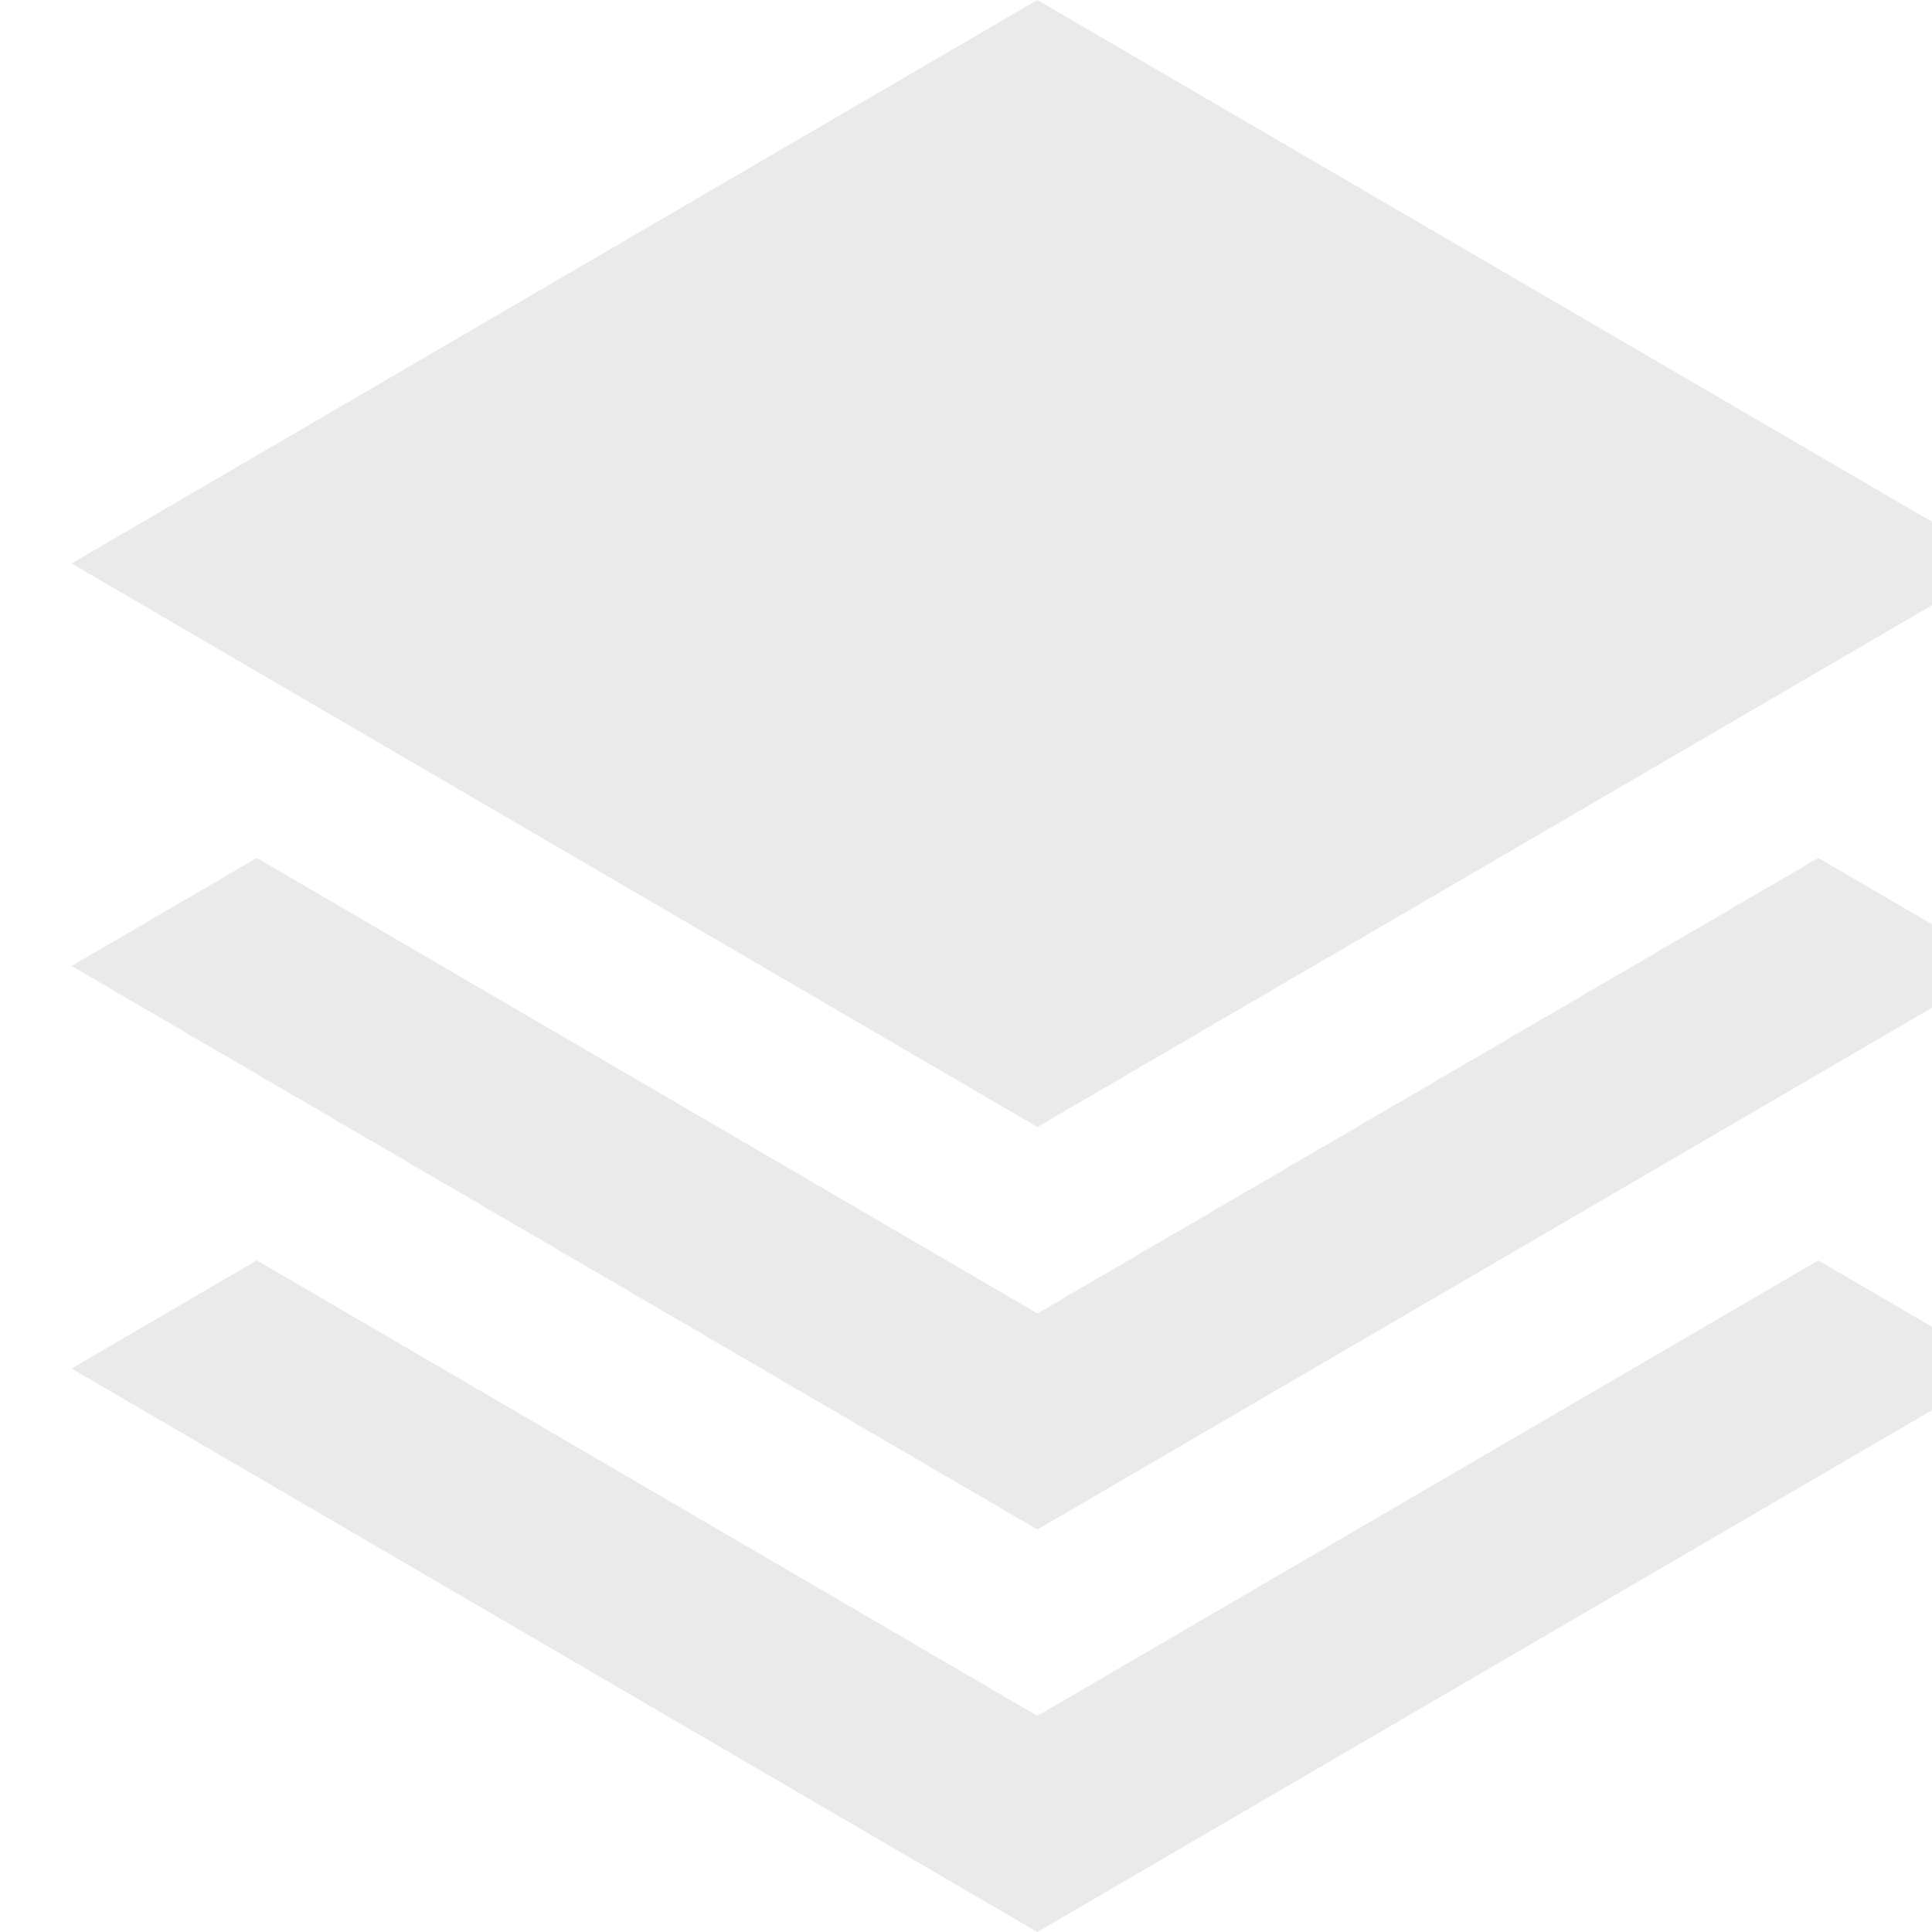 <svg width="35" height="35" viewBox="0 0 54 54" fill="none" xmlns="http://www.w3.org/2000/svg">
<g clip-path="url(#clip0)">
<path d="M50.821 23.98L56 27L28.995 42.75L2 27L7.177 23.98L28.995 36.711L50.821 23.98ZM28.995 47.959L7.177 35.228L2 38.25L28.995 54L56 38.25L50.821 35.23L28.995 47.959ZM56 15.75L28.995 0L2 15.75L28.995 31.5L56 15.75Z" fill="#EAEAEA"/>
</g>
<defs>
<clipPath id="clip0">
<rect width="54" height="54" fill="white" transform="translate(2)"/>
</clipPath>
</defs>
</svg>
